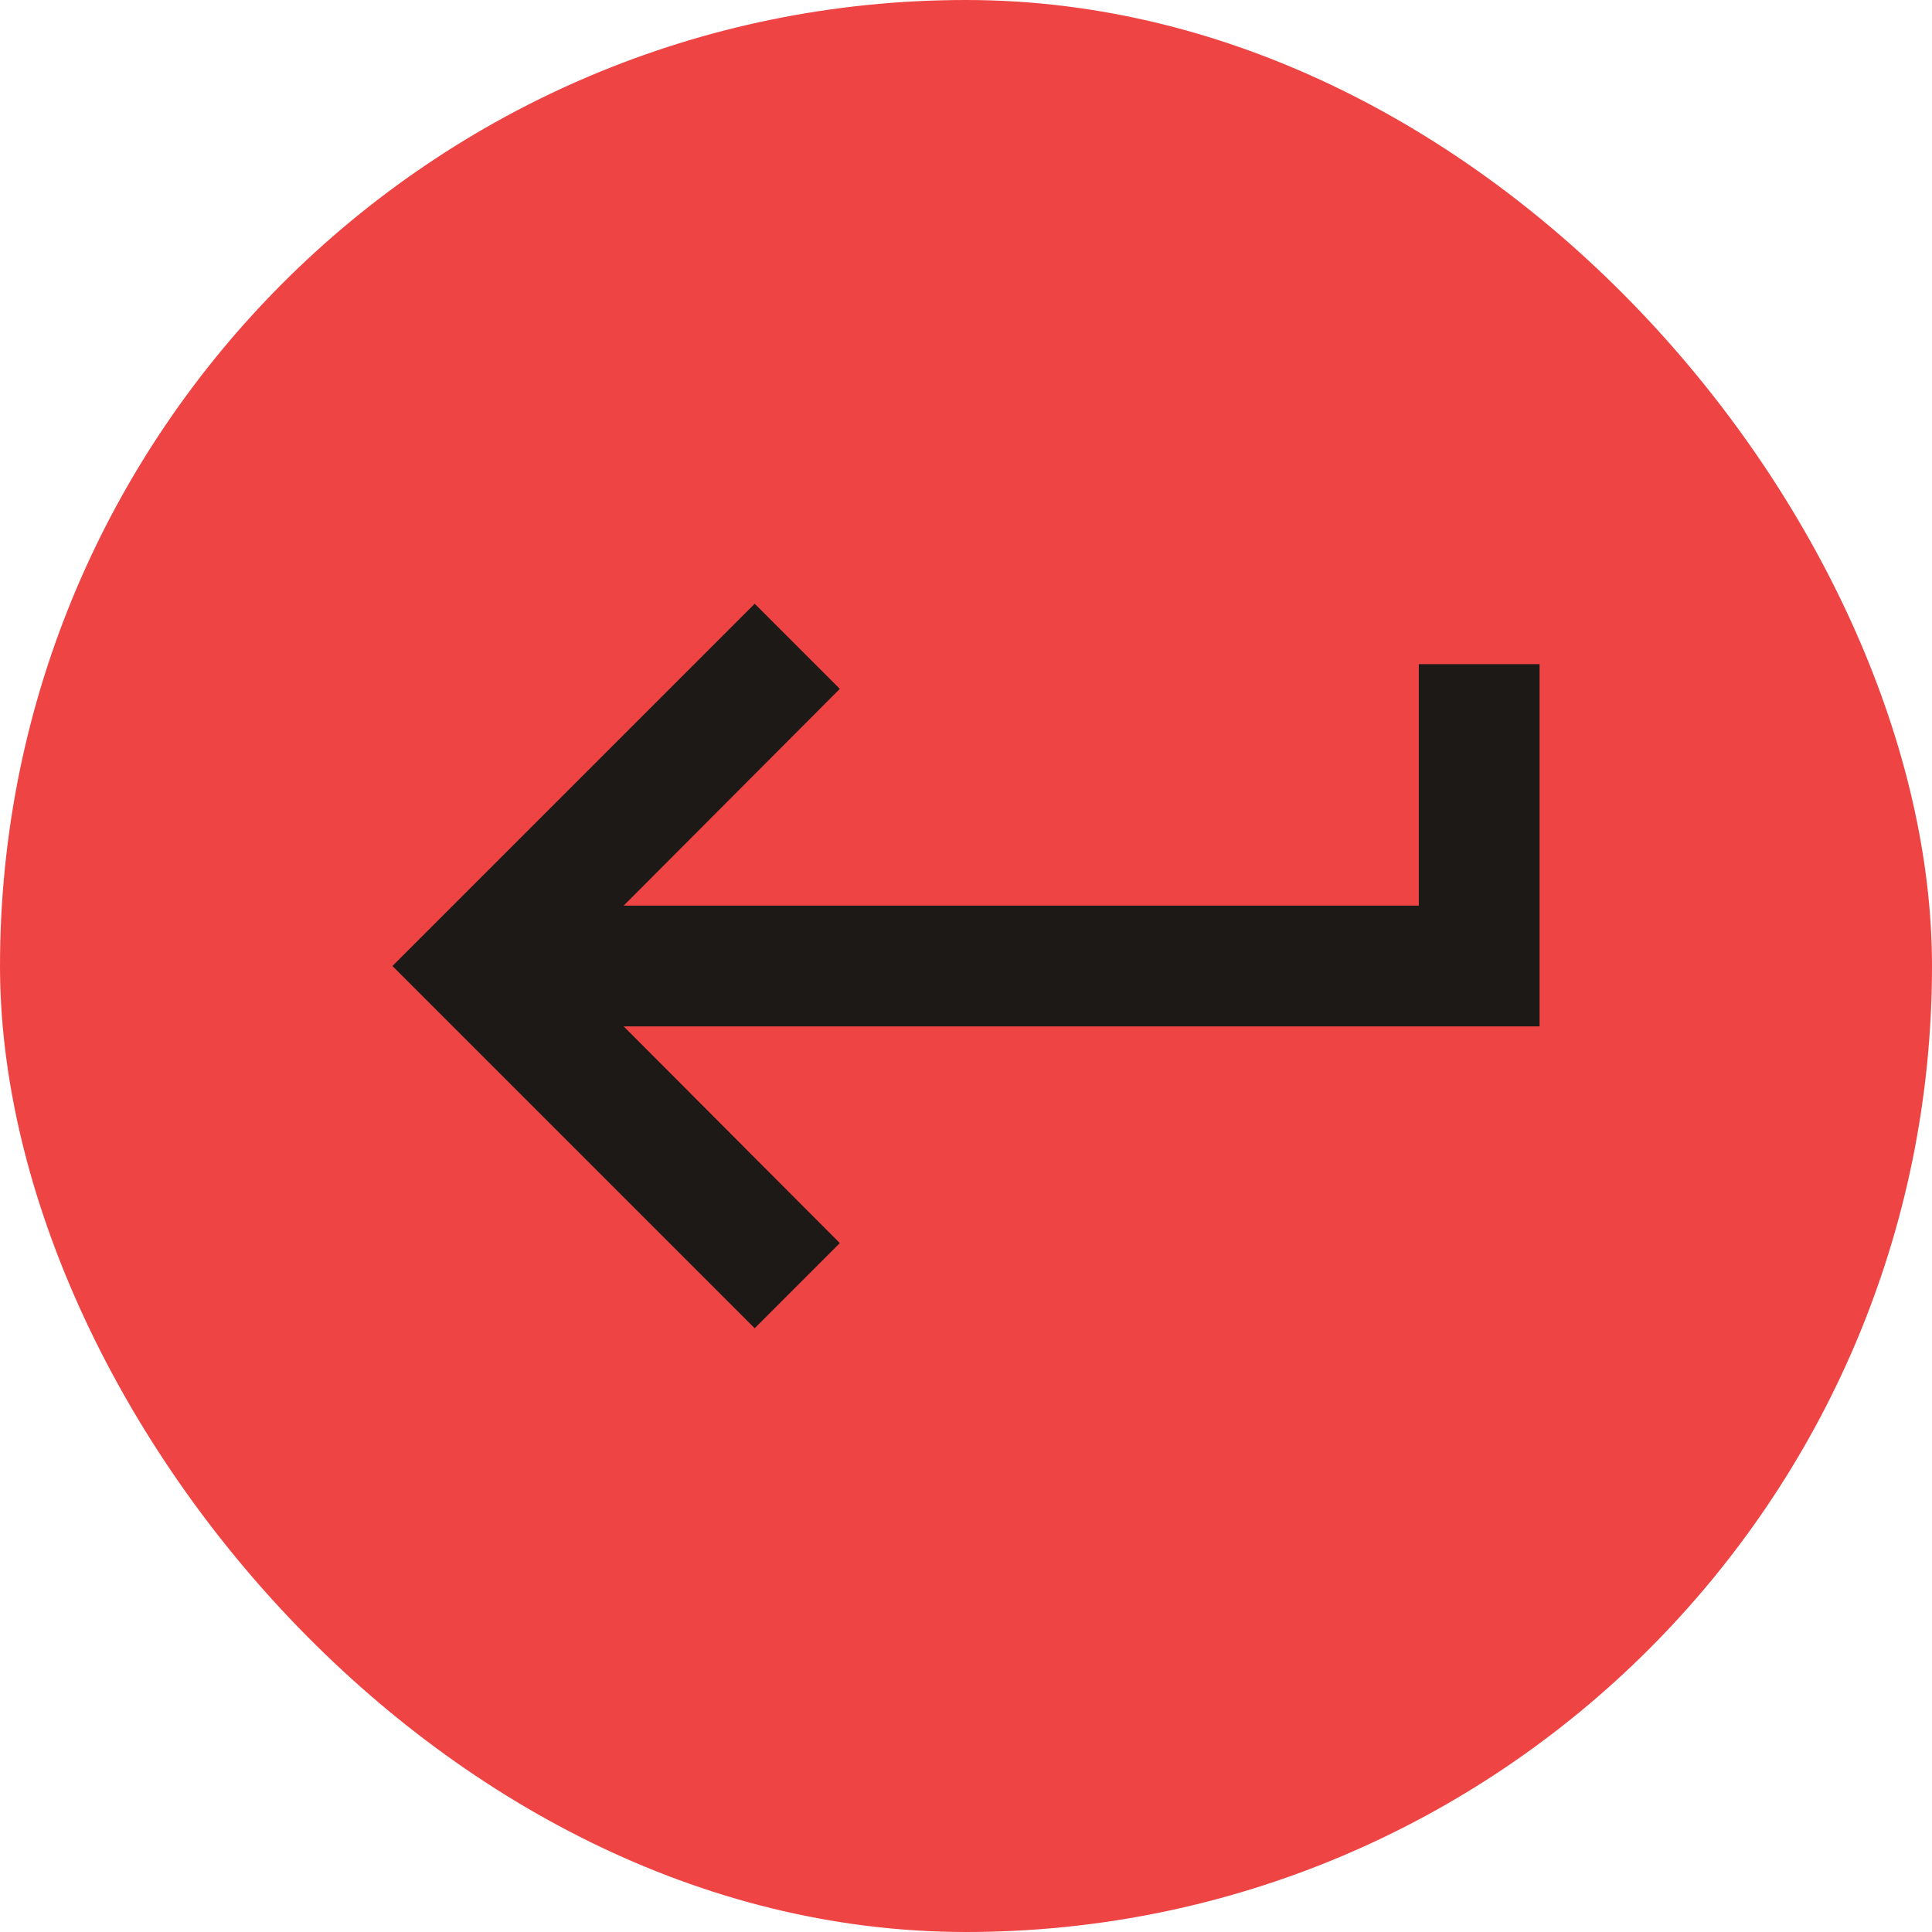 <svg width="32" height="32" viewBox="0 0 32 32" fill="none" xmlns="http://www.w3.org/2000/svg">
<rect width="32" height="32" rx="16" fill="#EF4444"/>
<path d="M23.5 11V15H10.33L13.91 11.41L12.5 10L6.5 16L12.5 22L13.91 20.59L10.33 17H25.5V11H23.5Z" fill="#1C1917"/>
</svg>
